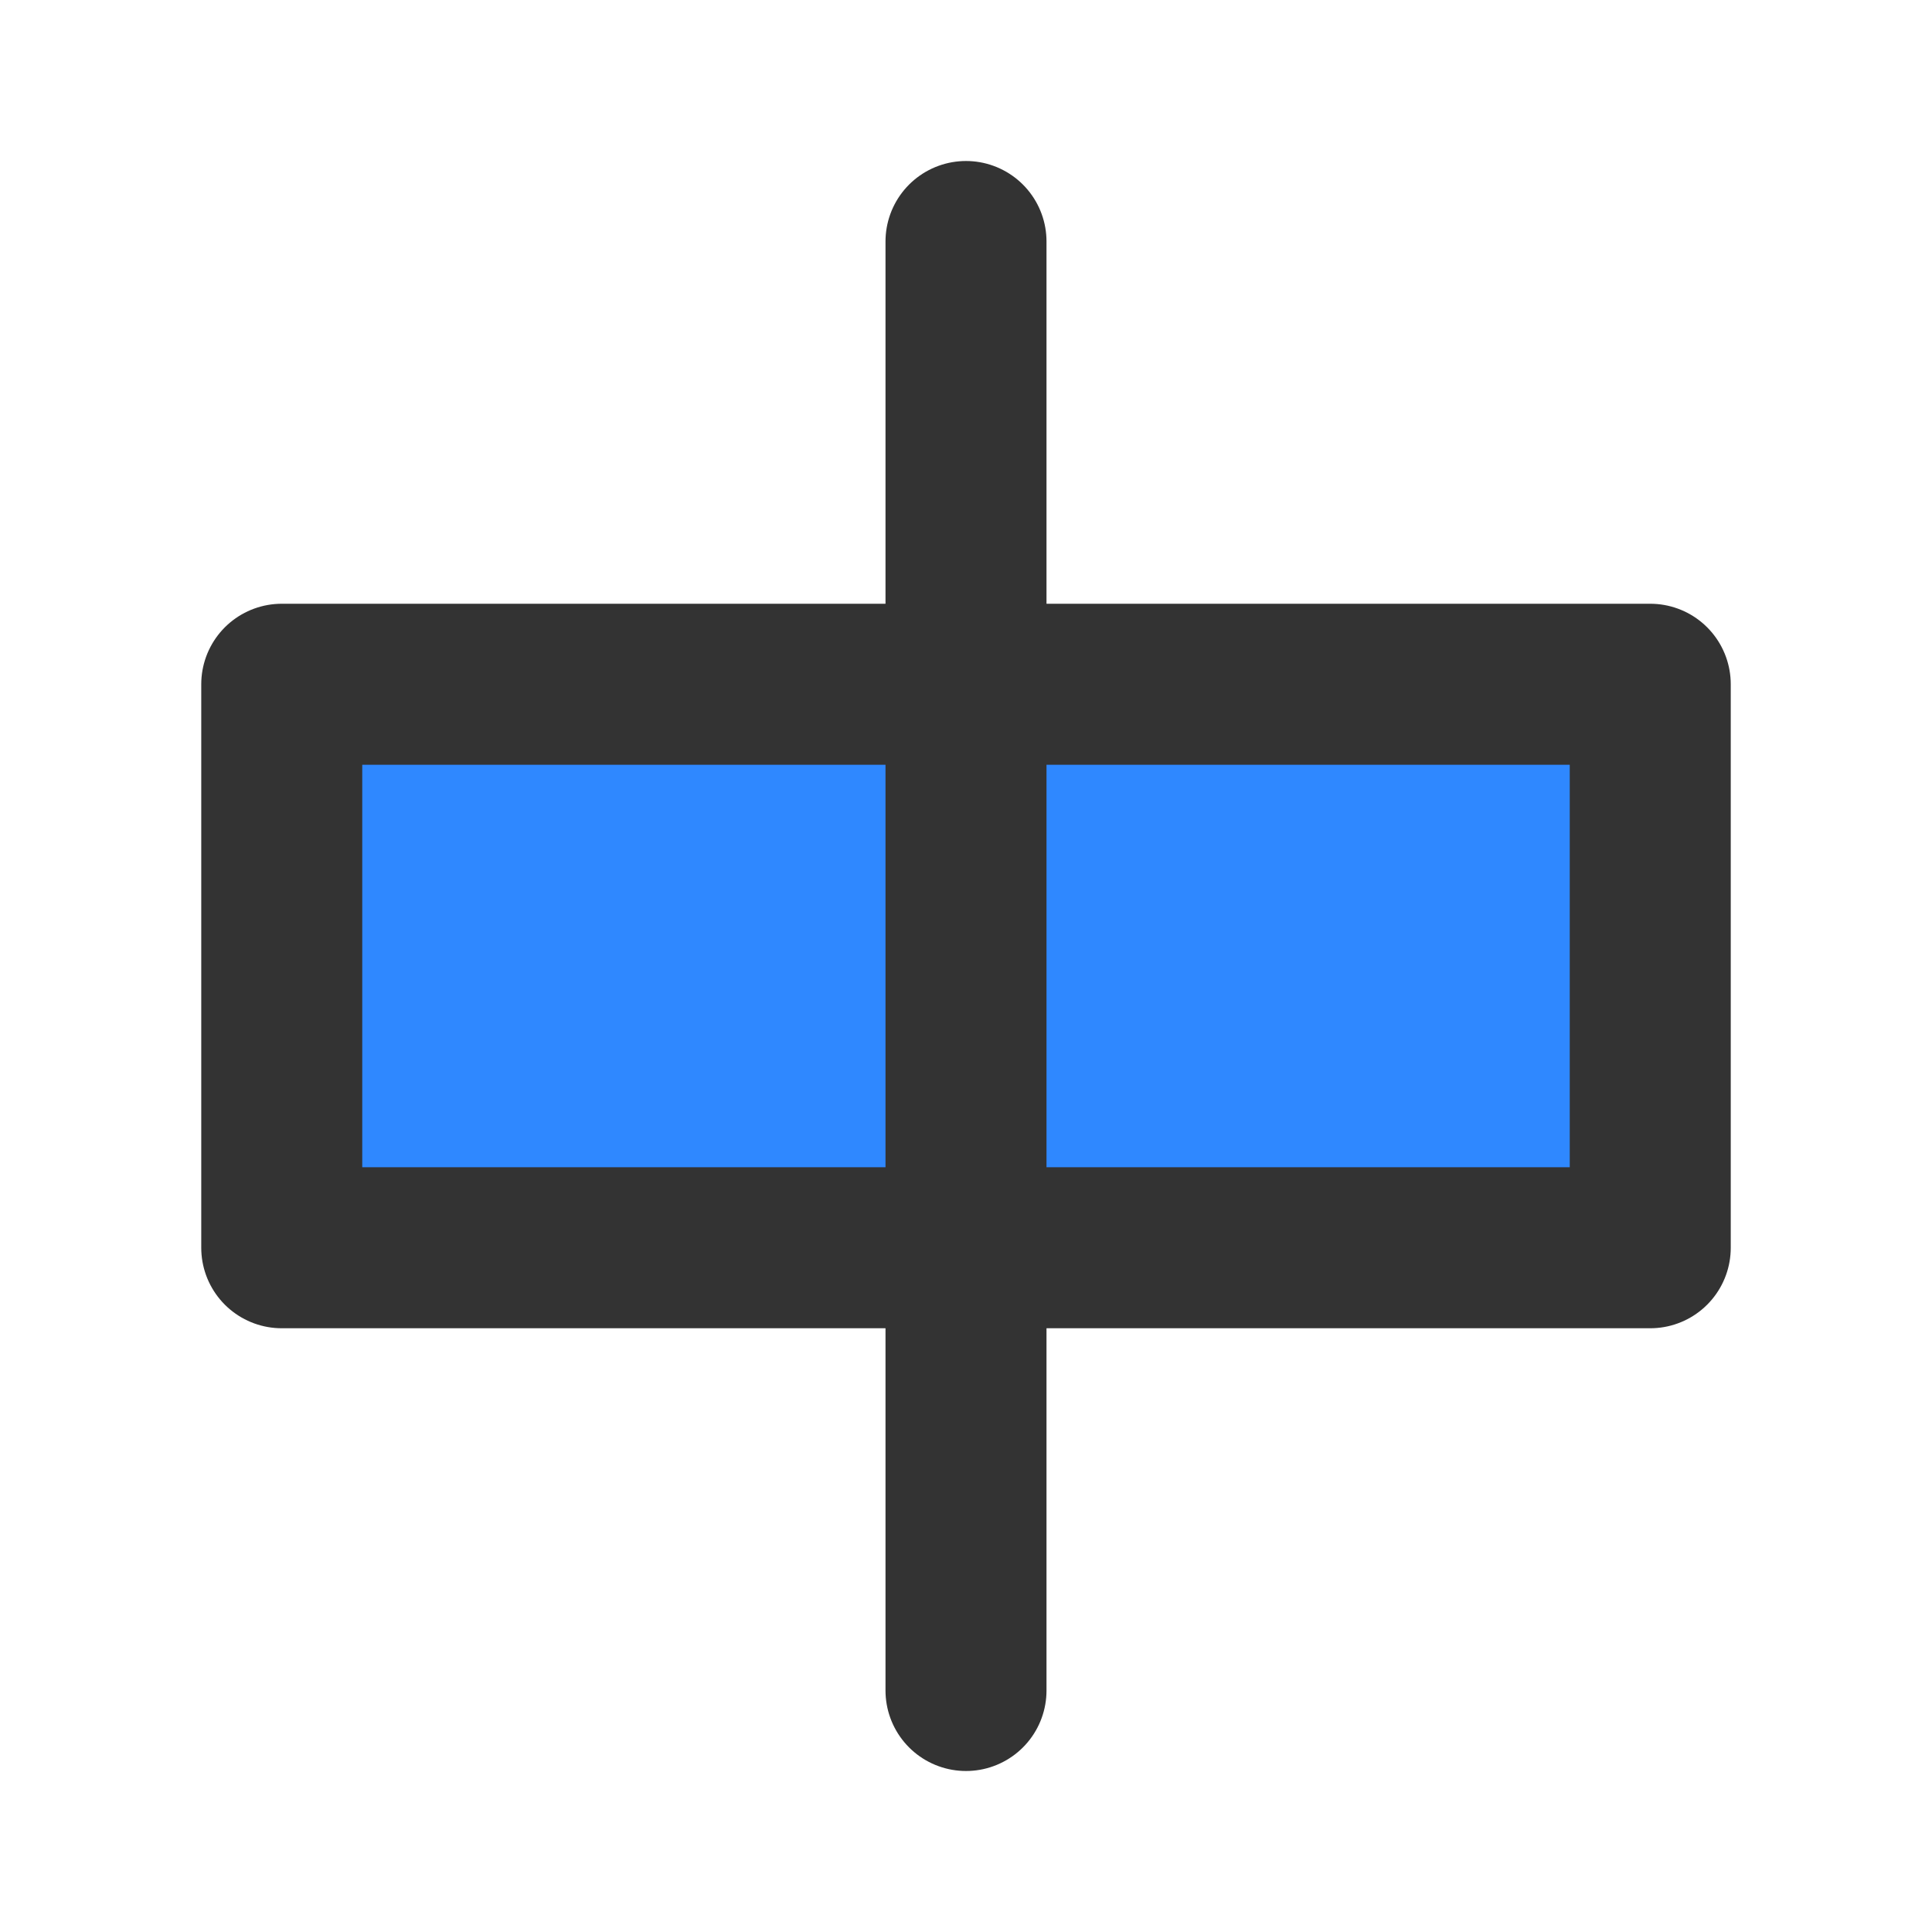 <?xml version="1.0" encoding="UTF-8"?><svg width="24" height="24" viewBox="0 0 48 48" fill="none" xmlns="http://www.w3.org/2000/svg"><rect x="7" y="17" width="34" height="14" fill="#2F88FF" stroke="#333" stroke-width="4" stroke-linejoin="round"/><path d="M24 6V42" stroke="#333" stroke-width="4" stroke-linecap="round" stroke-linejoin="round"/></svg>